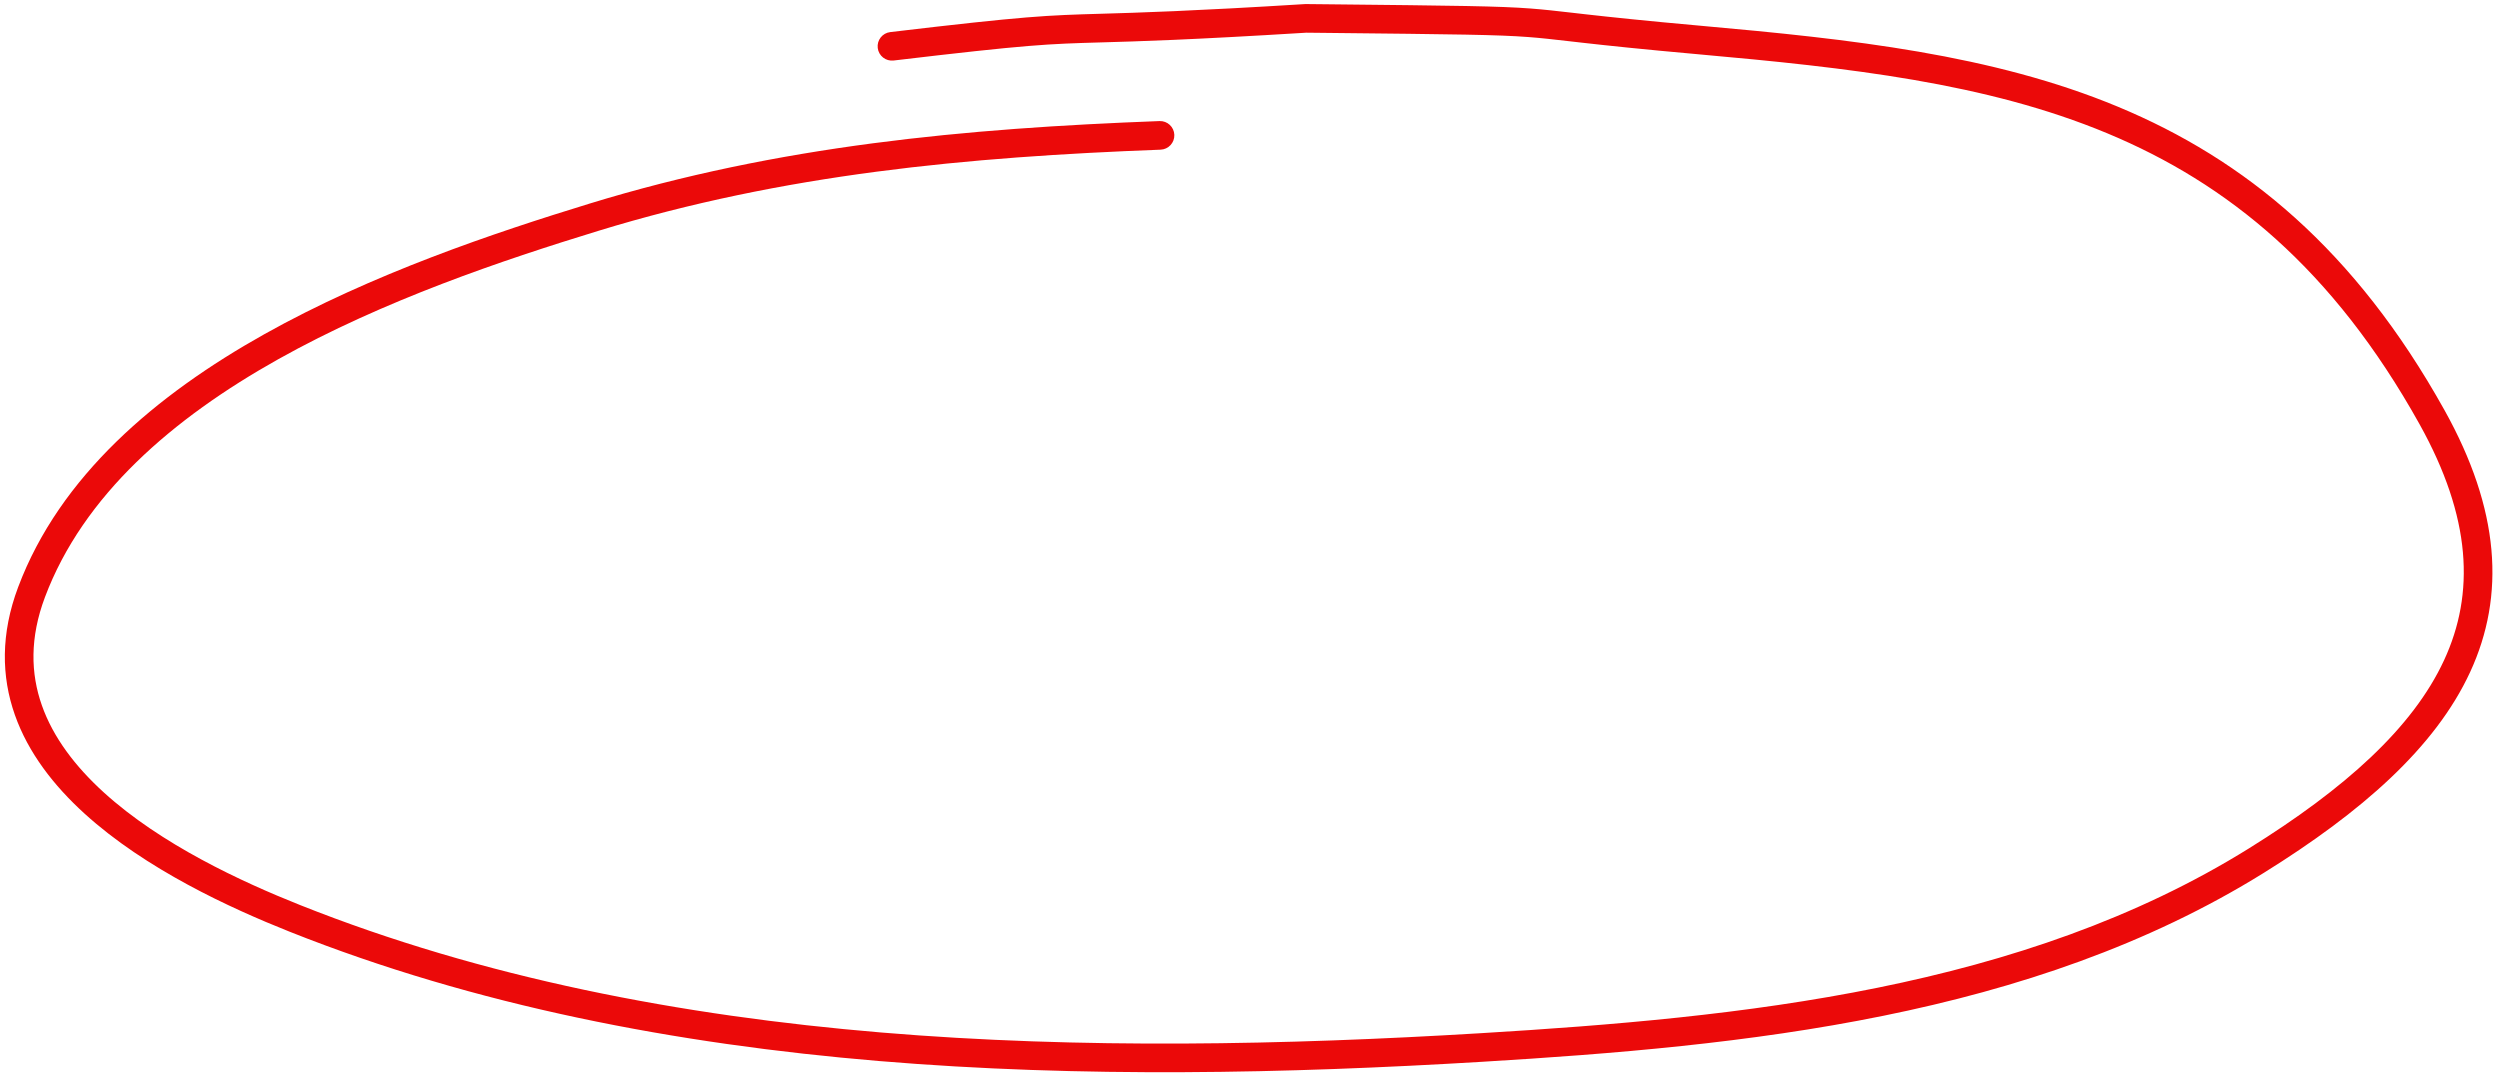 <svg width="262" height="113" viewBox="0 0 262 113" fill="none" xmlns="http://www.w3.org/2000/svg">
<path fill-rule="evenodd" clip-rule="evenodd" d="M256.176 42.971C246.781 26.117 235.234 16.71 221.98 11.194C208.803 5.71 194.004 4.107 178.224 2.698C172.293 2.168 168.712 1.783 166.188 1.499C165.685 1.442 165.222 1.389 164.788 1.339C163.059 1.141 161.808 0.998 160.41 0.892C157.088 0.64 152.904 0.595 139.008 0.448L139.007 0.448L136.881 0.426L136.827 0.425L136.773 0.428C124.786 1.169 119.289 1.328 115.432 1.44C109.716 1.605 107.603 1.666 93.299 3.363C92.476 3.46 91.888 4.206 91.986 5.029C92.084 5.852 92.829 6.439 93.652 6.342C107.848 4.658 109.827 4.602 115.415 4.443C119.226 4.335 124.716 4.179 136.904 3.426L138.719 3.445C152.883 3.595 156.961 3.639 160.183 3.883C161.519 3.984 162.701 4.12 164.42 4.317C164.858 4.367 165.332 4.421 165.852 4.48C168.397 4.767 172.002 5.154 177.958 5.686C193.784 7.099 208.137 8.682 220.827 13.964C233.441 19.213 244.479 28.149 253.555 44.431C259.027 54.246 259.371 62.204 256.143 69.182C252.857 76.288 245.75 82.653 235.683 88.915C211.948 103.678 182.496 106.633 155.156 108.281C114.337 110.741 69.764 110.1 31.459 94.853C25.269 92.389 16.866 88.493 10.873 83.041C7.888 80.325 5.571 77.285 4.386 73.918C3.212 70.585 3.113 66.837 4.709 62.588C8.722 51.911 18.093 43.846 29.154 37.65C40.192 31.467 52.702 27.261 62.69 24.198C82.129 18.237 101.371 16.452 121.628 15.686C122.456 15.654 123.101 14.958 123.07 14.13C123.039 13.302 122.342 12.656 121.515 12.688C101.166 13.458 81.62 15.255 61.81 21.33C51.79 24.403 39.022 28.684 27.687 35.033C16.375 41.37 6.278 49.886 1.901 61.533C0.063 66.424 0.142 70.898 1.556 74.915C2.957 78.897 5.637 82.333 8.854 85.26C15.268 91.094 24.098 95.152 30.35 97.641C69.303 113.146 114.44 113.74 155.337 111.275C182.636 109.63 212.812 106.674 237.268 91.462C247.469 85.117 255.202 78.365 258.866 70.442C262.589 62.392 261.995 53.409 256.176 42.971Z" fill="#EB0909"/>
</svg>
